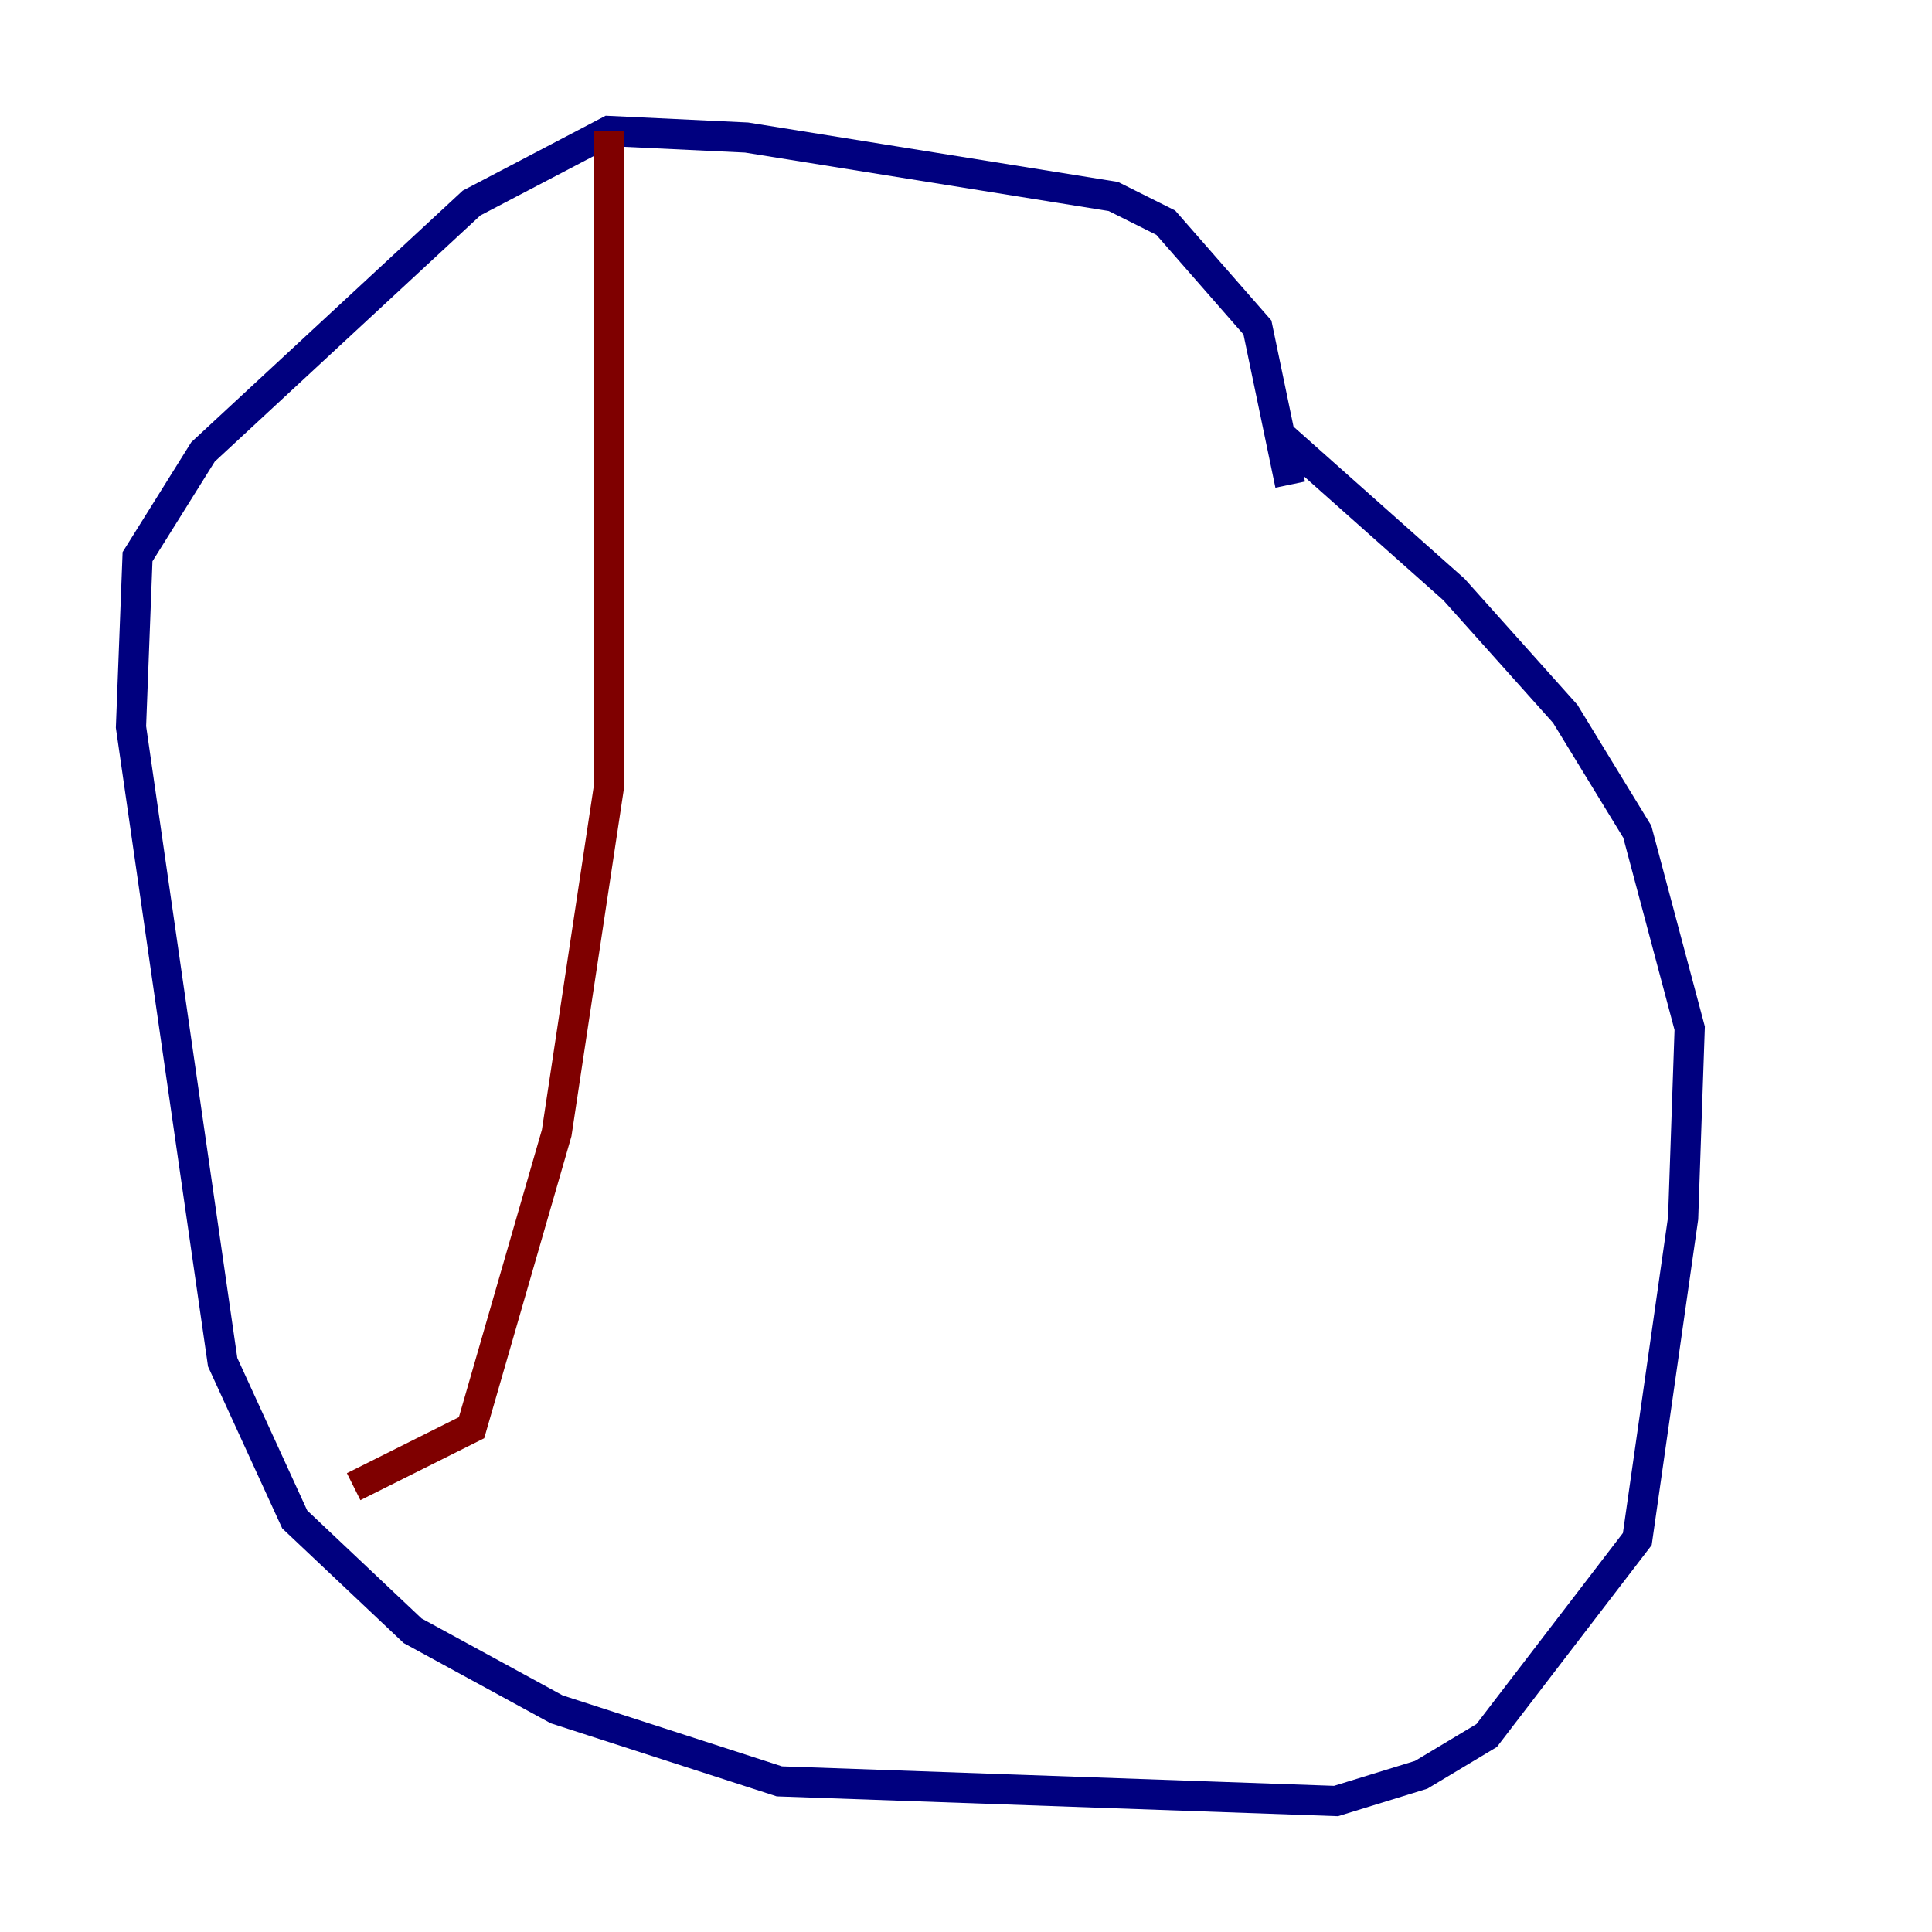 <?xml version="1.0" encoding="utf-8" ?>
<svg baseProfile="tiny" height="128" version="1.2" viewBox="0,0,128,128" width="128" xmlns="http://www.w3.org/2000/svg" xmlns:ev="http://www.w3.org/2001/xml-events" xmlns:xlink="http://www.w3.org/1999/xlink"><defs /><polyline fill="none" points="85.478,32.108 83.308,21.695 77.234,14.752 73.763,13.017 49.464,9.112 40.352,8.678 31.241,13.451 13.451,29.939 9.112,36.881 8.678,48.163 14.752,90.251 19.525,100.664 27.336,108.041 36.881,113.248 51.634,118.02 88.515,119.322 94.156,117.586 98.495,114.983 108.475,101.966 111.512,80.705 111.946,68.122 108.475,55.105 103.702,47.295 96.325,39.051 84.61,28.637" stroke="#00007f" stroke-width="2" /><polyline fill="none" points="40.352,8.678 40.352,52.068 36.881,75.064 31.241,94.59 23.43,98.495" stroke="#7f0000" stroke-width="2" /></svg>